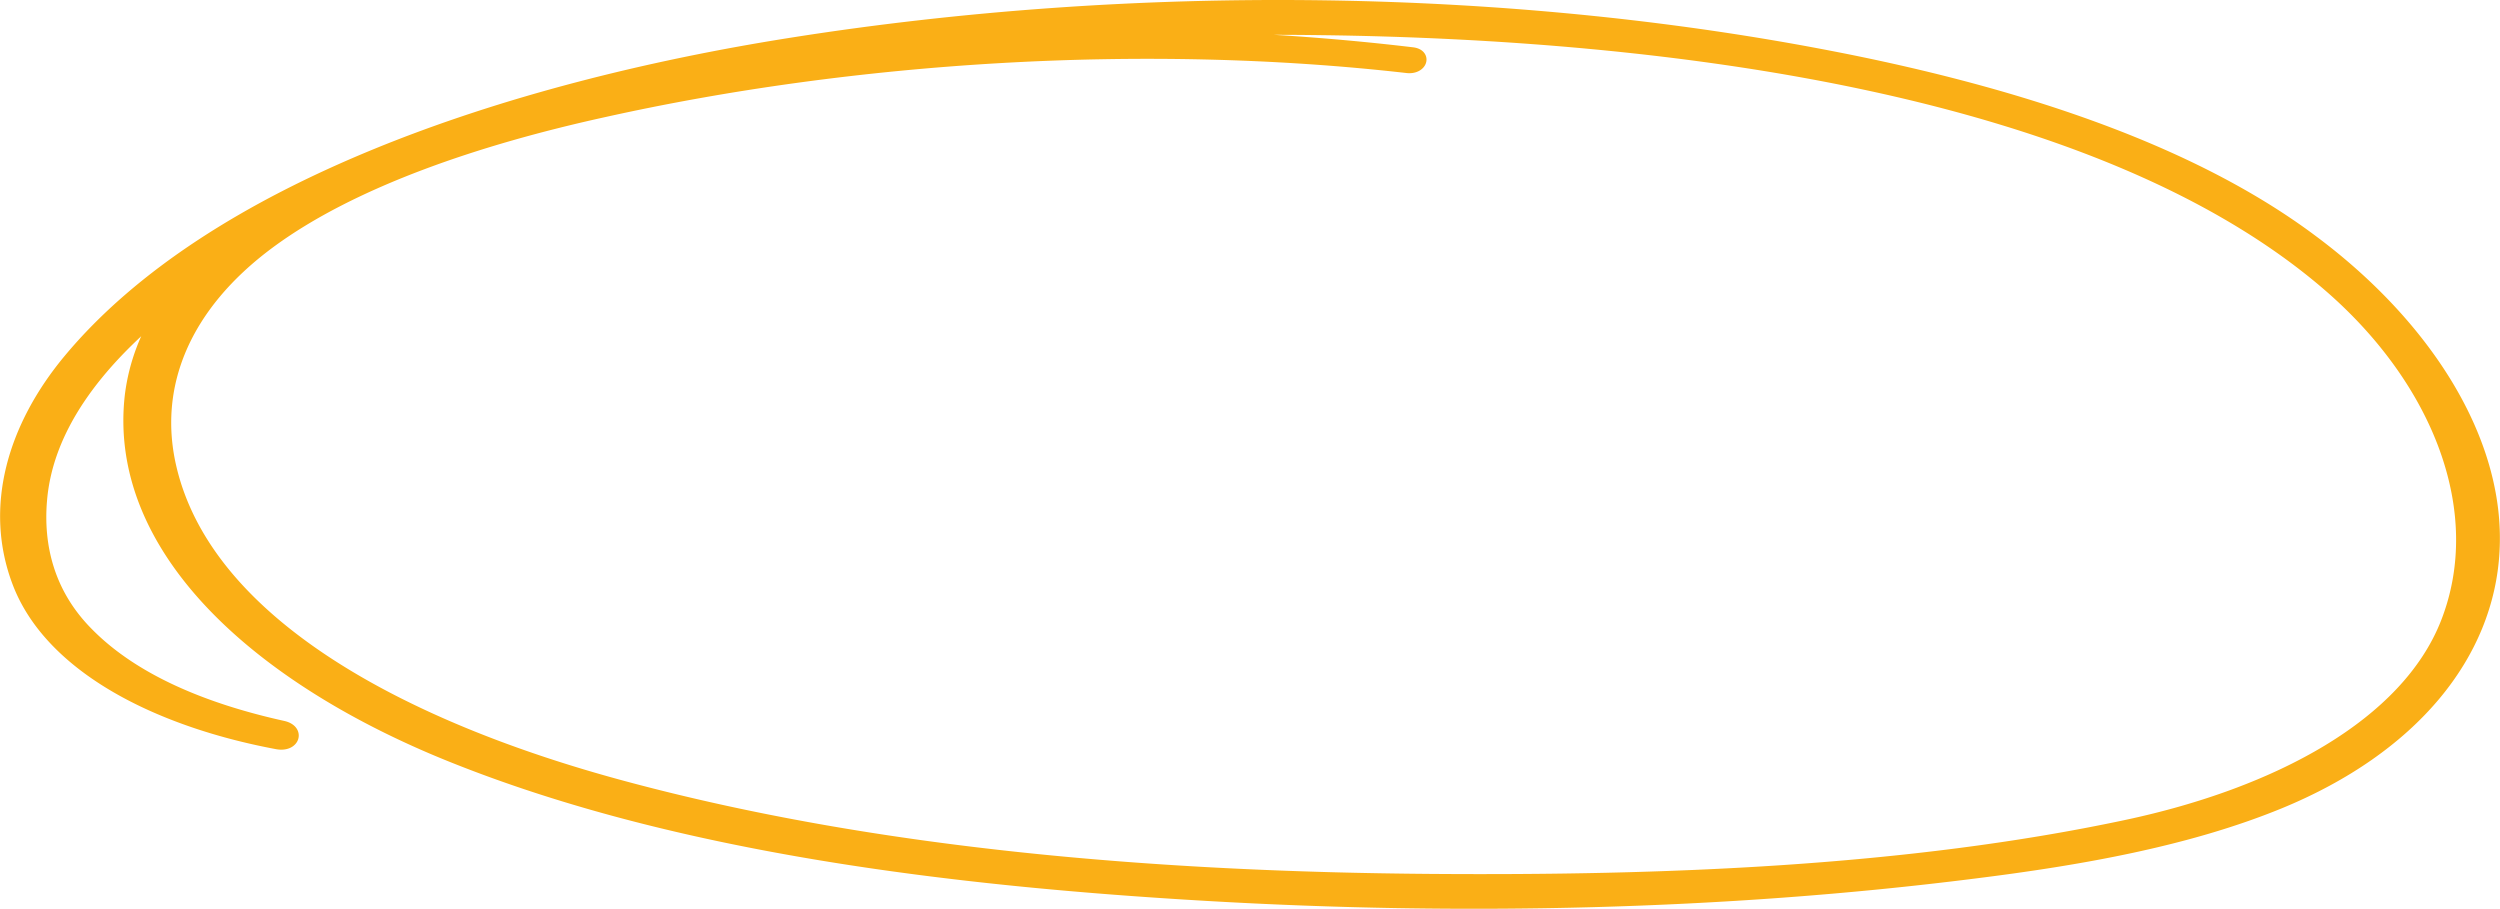 <svg xmlns="http://www.w3.org/2000/svg" width="844" height="306.8" viewBox="0.021 -0.009 843.956 306.811" style=""><g><g data-name="Layer 2"><path d="M780.4 81.2c-40.1-30-96.4-48.4-153-60.1C511.2-2.8 381.8-3.4 267 14.8 170.8 30 71.4 63.7 23.3 121.6 4.7 144-3.6 171.2 6.3 196.9c10.8 27.9 46.2 46.3 87.3 54 5.6 1 7.3-4.3 1.9-5.5-26.7-5.9-50.5-15.8-66-31.6-13.3-13.4-17-29.6-15.7-44.9 2-24.4 18.7-46.1 41.4-64.7a67.1 67.1 0 0 0-11 29.2c-6 51.5 42.5 95.7 109.4 122.3 76 30.3 168.1 41.4 254 46.4s174.5 3.1 258.5-7.5c36.2-4.5 72.4-10.9 103.4-23.6 45-18.5 70.5-50 72.3-85.1 2-37.2-23-76.2-61.4-104.7zm-62.3 197.6c-74.1 15.8-156.6 18.9-235.2 18.3-91.2-.7-186.5-8.2-272.8-31.5-72.4-19.5-139.5-54.2-152.4-106.9-7-28.5 4.7-55.7 33-76.7S162 46.7 203.9 37.5c83.6-18.6 181.8-25.1 271.2-14.9 4.7.5 6.3-4.1 1.6-4.6a813.5 813.5 0 0 0-139.8-4.5c36.5-3.1 73.4-4.2 109.2-3.7 118 1.5 263.4 19.9 340.5 86.9 36.7 31.9 54.1 75.9 39.5 113.4-13.5 34.7-57.4 57.9-108 68.7z" fill="#faaf16" stroke="#faaf16" stroke-miterlimit="10" stroke-width="4.13" data-name="Layer 1"></path></g></g></svg>
